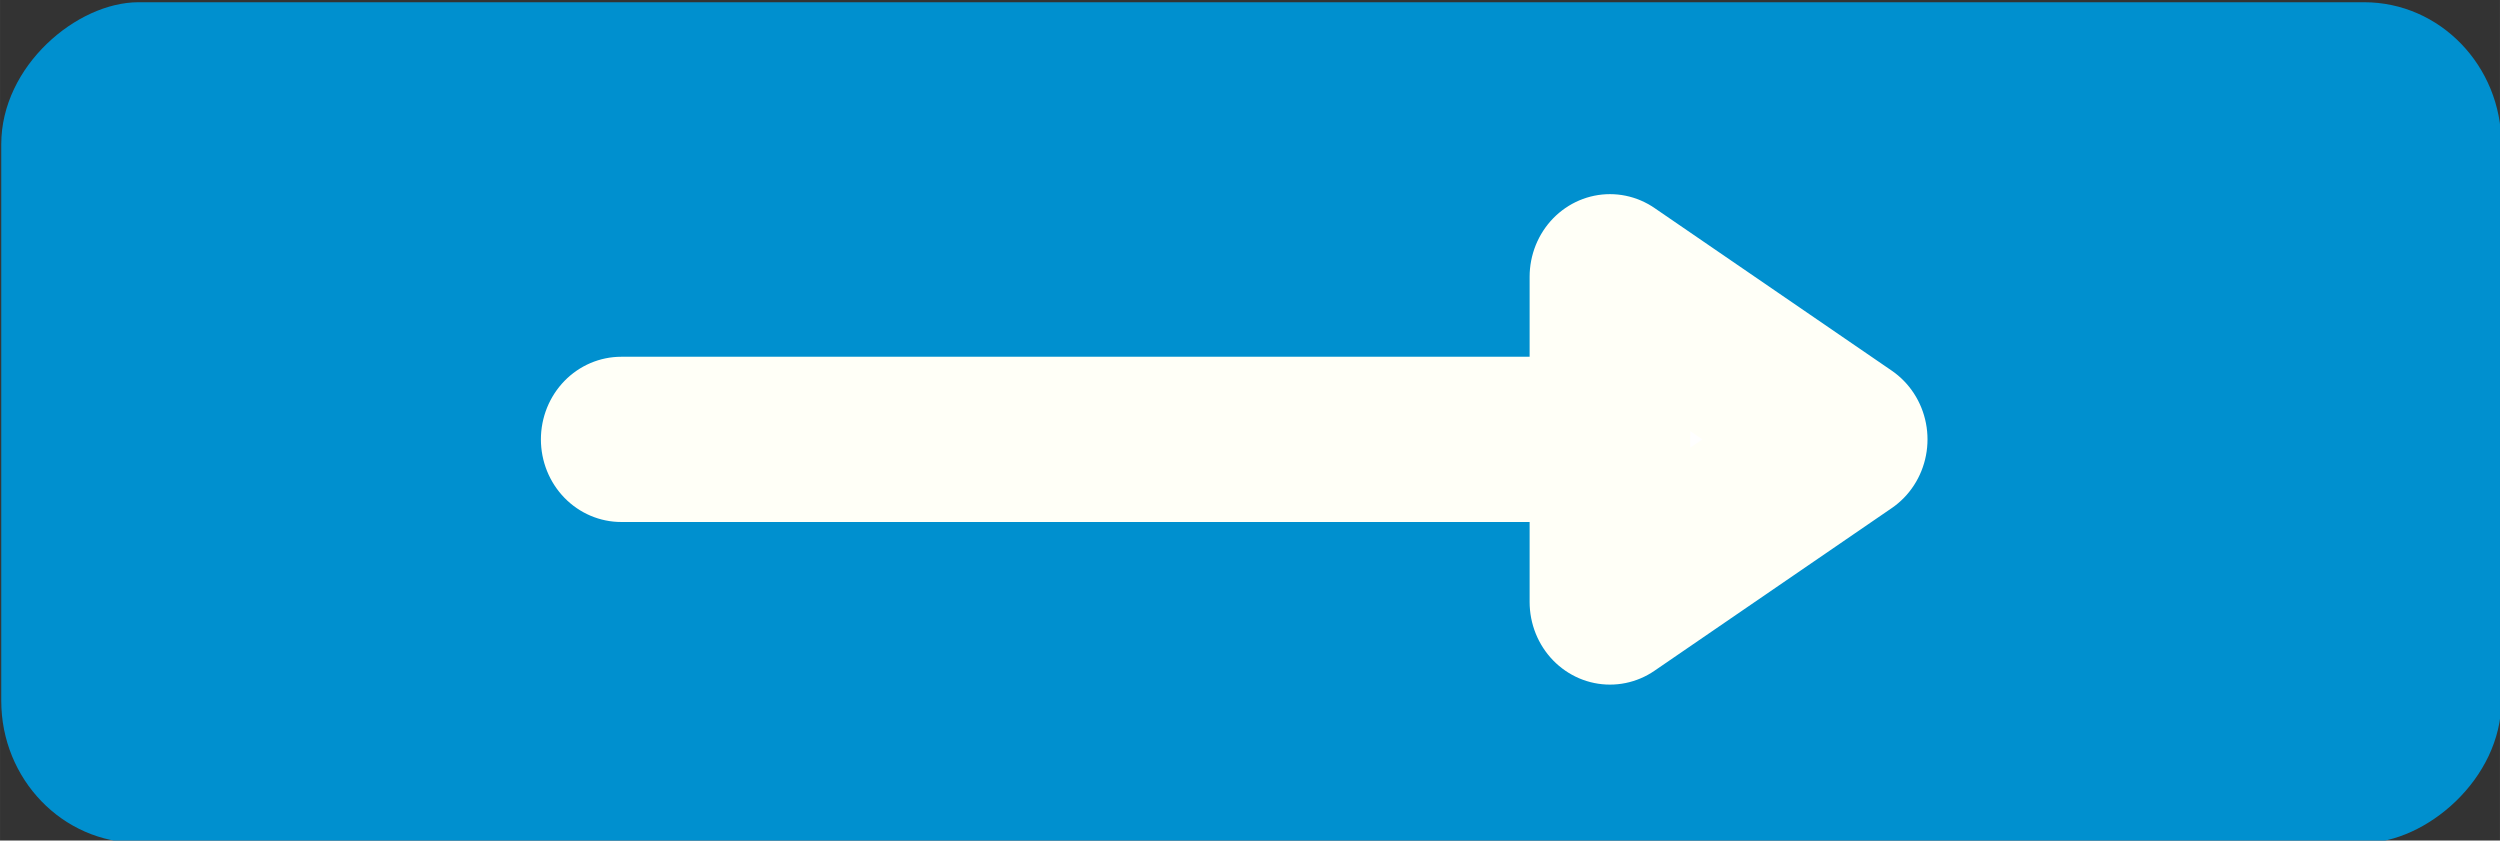<?xml version="1.0" encoding="UTF-8" standalone="no"?>
<svg
   xmlns:dc="http://purl.org/dc/elements/1.1/"
   xmlns:cc="http://creativecommons.org/ns#"
   xmlns:rdf="http://www.w3.org/1999/02/22-rdf-syntax-ns#"
   xmlns:svg="http://www.w3.org/2000/svg"
   xmlns="http://www.w3.org/2000/svg"
   xmlns:sodipodi="http://sodipodi.sourceforge.net/DTD/sodipodi-0.dtd"
   xmlns:inkscape="http://www.inkscape.org/namespaces/inkscape"
   width="116"
   height="39"
   viewBox="0 0 30.692 10.319"
   version="1.1"
   id="svg8"
   inkscape:version="1.0.1 (3bc2e813f5, 2020-09-07)"
   sodipodi:docname="GA_bouton_continuer_s_02032022.svg">
  <rect x="0" y="0" width="30.692" height="10.319" fill="#333333" stroke="none"/>
  <defs
     id="defs2" />
  <sodipodi:namedview
     id="base"
     pagecolor="#ffffff"
     bordercolor="#666666"
     borderopacity="1.0"
     inkscape:pageopacity="0.0"
     inkscape:pageshadow="2"
     inkscape:zoom="3.7531969"
     inkscape:cx="99.82468"
     inkscape:cy="2.3717959"
     inkscape:document-units="mm"
     inkscape:current-layer="g1428"
     inkscape:document-rotation="0"
     showgrid="false"
     units="px"
     inkscape:window-width="1920"
     inkscape:window-height="1017"
     inkscape:window-x="-8"
     inkscape:window-y="-8"
     inkscape:window-maximized="1" />
  <g
     inkscape:label="Calque 1"
     inkscape:groupmode="layer"
     id="layer1">
    <g
       id="g1428"
       transform="matrix(1.835,0,0,1.887,-144.025,-450.439)"
       inkscape:export-filename="C:\Users\tangh\OneDrive\Bureau\Activdesign\datacity\assets\formulaire\GA_suivant_22022022.png"
       inkscape:export-xdpi="300"
       inkscape:export-ydpi="300"
       style="stroke-width:0.537">
      <rect
         style="fill:#0090cf;fill-opacity:1;stroke:none;stroke-width:0.142;stroke-linecap:round;stroke-linejoin:round;stroke-miterlimit:4;stroke-dasharray:none;stroke-opacity:1"
         id="rect1408"
         width="5.469"
         height="16.727"
         x="238.721"
         y="-95.223"
         ry="0.918"
         transform="rotate(90)"
         rx="0.924" />
      <path
         style="fill:#ffffff;fill-opacity:1;stroke:#fffff7;stroke-width:1.075;stroke-linecap:round;stroke-linejoin:round;stroke-miterlimit:4;stroke-dasharray:none;stroke-opacity:1"
         d="m 82.644,241.565 h 6.615 v -1.058 l 1.587,1.058 -1.587,1.058 v -1.058"
         id="path1410" />
    </g>
  </g>
</svg>
